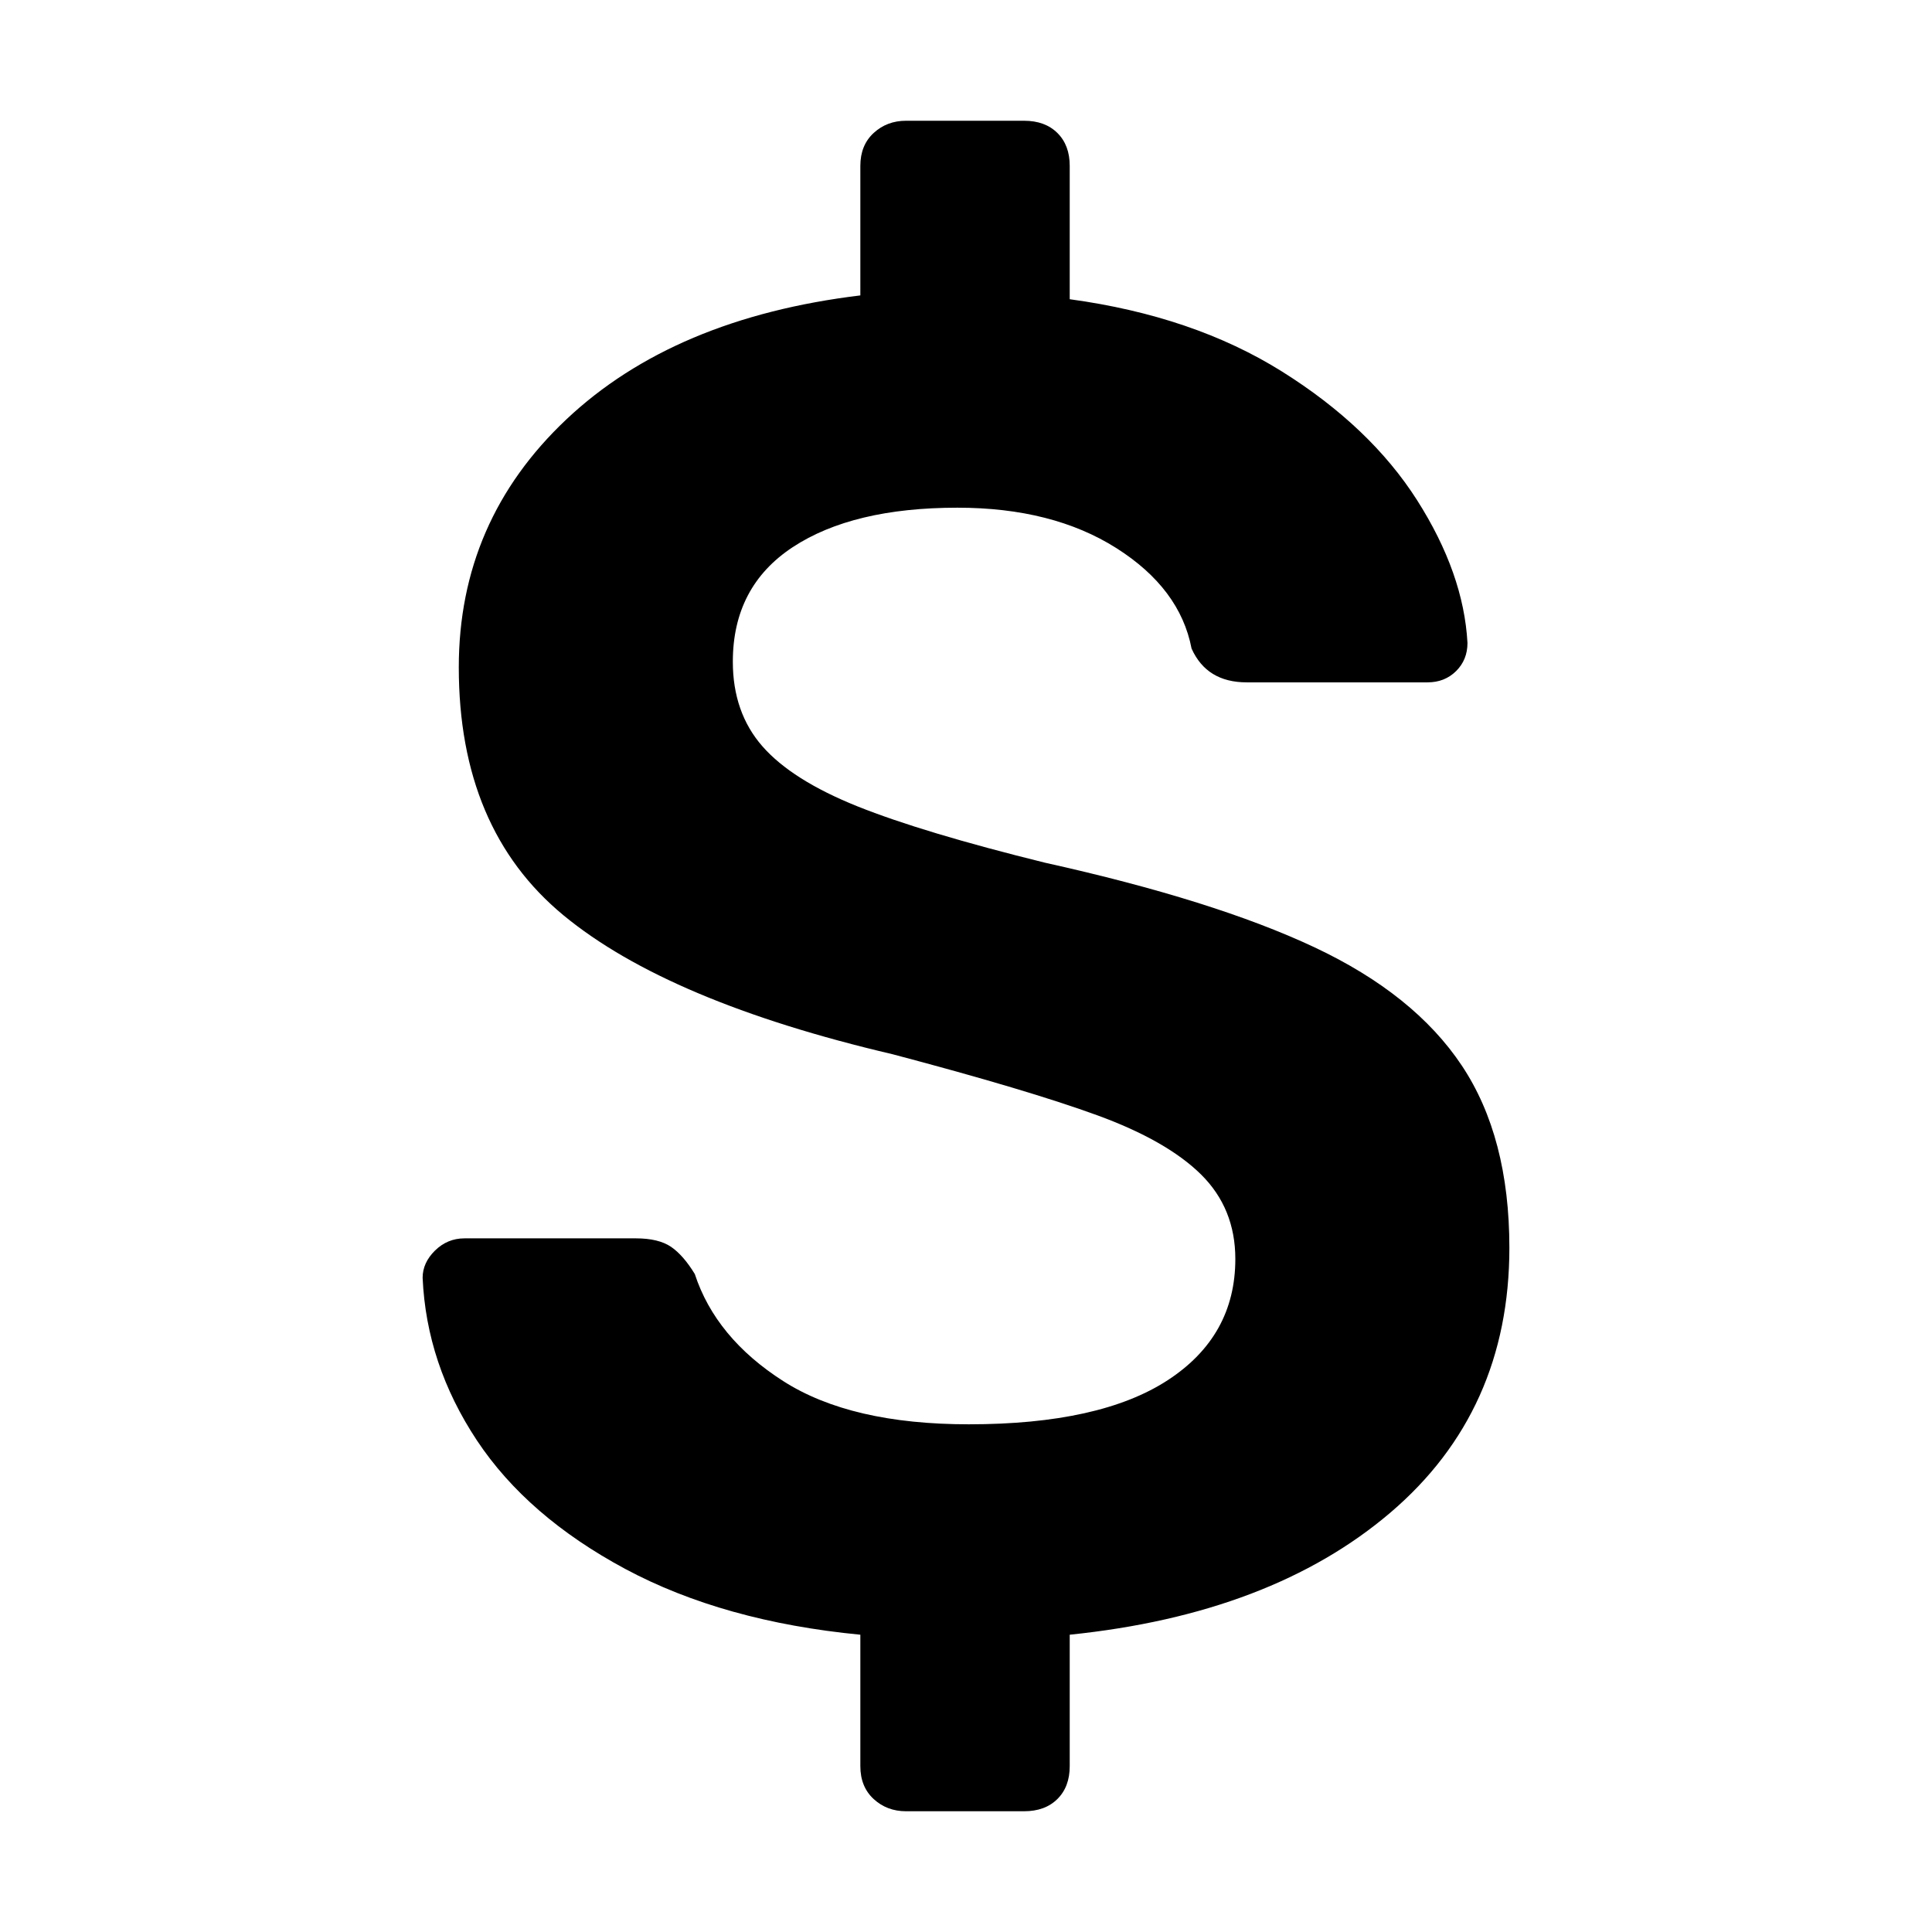 <svg xmlns="http://www.w3.org/2000/svg" width="32" height="32" viewBox="0 0 32 32">
  <path fill="#000000" fill-rule="evenodd" d="M14.471,29.798 C14.324,29.663 14.25,29.481 14.25,29.253 L14.25,27.076 C12.737,26.93 11.44,26.567 10.357,25.987 C9.275,25.406 8.455,24.696 7.898,23.856 C7.342,23.016 7.042,22.119 7,21.164 C7,20.999 7.068,20.848 7.205,20.713 C7.342,20.579 7.504,20.511 7.694,20.511 L10.531,20.511 C10.783,20.511 10.977,20.558 11.114,20.651 C11.25,20.744 11.382,20.895 11.508,21.102 C11.739,21.807 12.228,22.399 12.974,22.876 C13.72,23.353 14.744,23.591 16.047,23.591 C17.497,23.591 18.595,23.347 19.342,22.86 C20.088,22.373 20.461,21.704 20.461,20.853 C20.461,20.293 20.271,19.827 19.893,19.453 C19.515,19.08 18.942,18.753 18.175,18.473 C17.408,18.193 16.278,17.856 14.786,17.462 C12.306,16.881 10.489,16.114 9.333,15.16 C8.177,14.206 7.599,12.837 7.599,11.053 C7.599,9.436 8.193,8.067 9.38,6.947 C10.567,5.827 12.191,5.142 14.25,4.893 L14.25,2.747 C14.25,2.519 14.324,2.337 14.471,2.202 C14.618,2.067 14.797,2 15.007,2 L16.961,2 C17.193,2 17.377,2.067 17.513,2.202 C17.65,2.337 17.718,2.519 17.718,2.747 L17.718,4.956 C19.084,5.142 20.256,5.541 21.233,6.153 C22.21,6.765 22.956,7.476 23.471,8.284 C23.986,9.093 24.264,9.881 24.306,10.649 C24.306,10.836 24.243,10.991 24.117,11.116 C23.991,11.24 23.834,11.302 23.644,11.302 L20.65,11.302 C20.208,11.302 19.904,11.116 19.736,10.742 C19.609,10.079 19.194,9.524 18.49,9.078 C17.786,8.632 16.909,8.409 15.858,8.409 C14.702,8.409 13.793,8.627 13.131,9.062 C12.469,9.498 12.138,10.13 12.138,10.96 C12.138,11.52 12.301,11.987 12.627,12.36 C12.953,12.733 13.478,13.065 14.203,13.356 C14.928,13.646 15.963,13.957 17.308,14.289 C19.179,14.704 20.665,15.17 21.769,15.689 C22.872,16.207 23.687,16.861 24.212,17.649 C24.737,18.437 25,19.443 25,20.667 C25,22.471 24.343,23.933 23.03,25.053 C21.716,26.173 19.946,26.847 17.718,27.076 L17.718,29.253 C17.718,29.481 17.65,29.663 17.513,29.798 C17.377,29.933 17.193,30 16.961,30 L15.007,30 C14.797,30 14.618,29.933 14.471,29.798 Z"/>
</svg>
